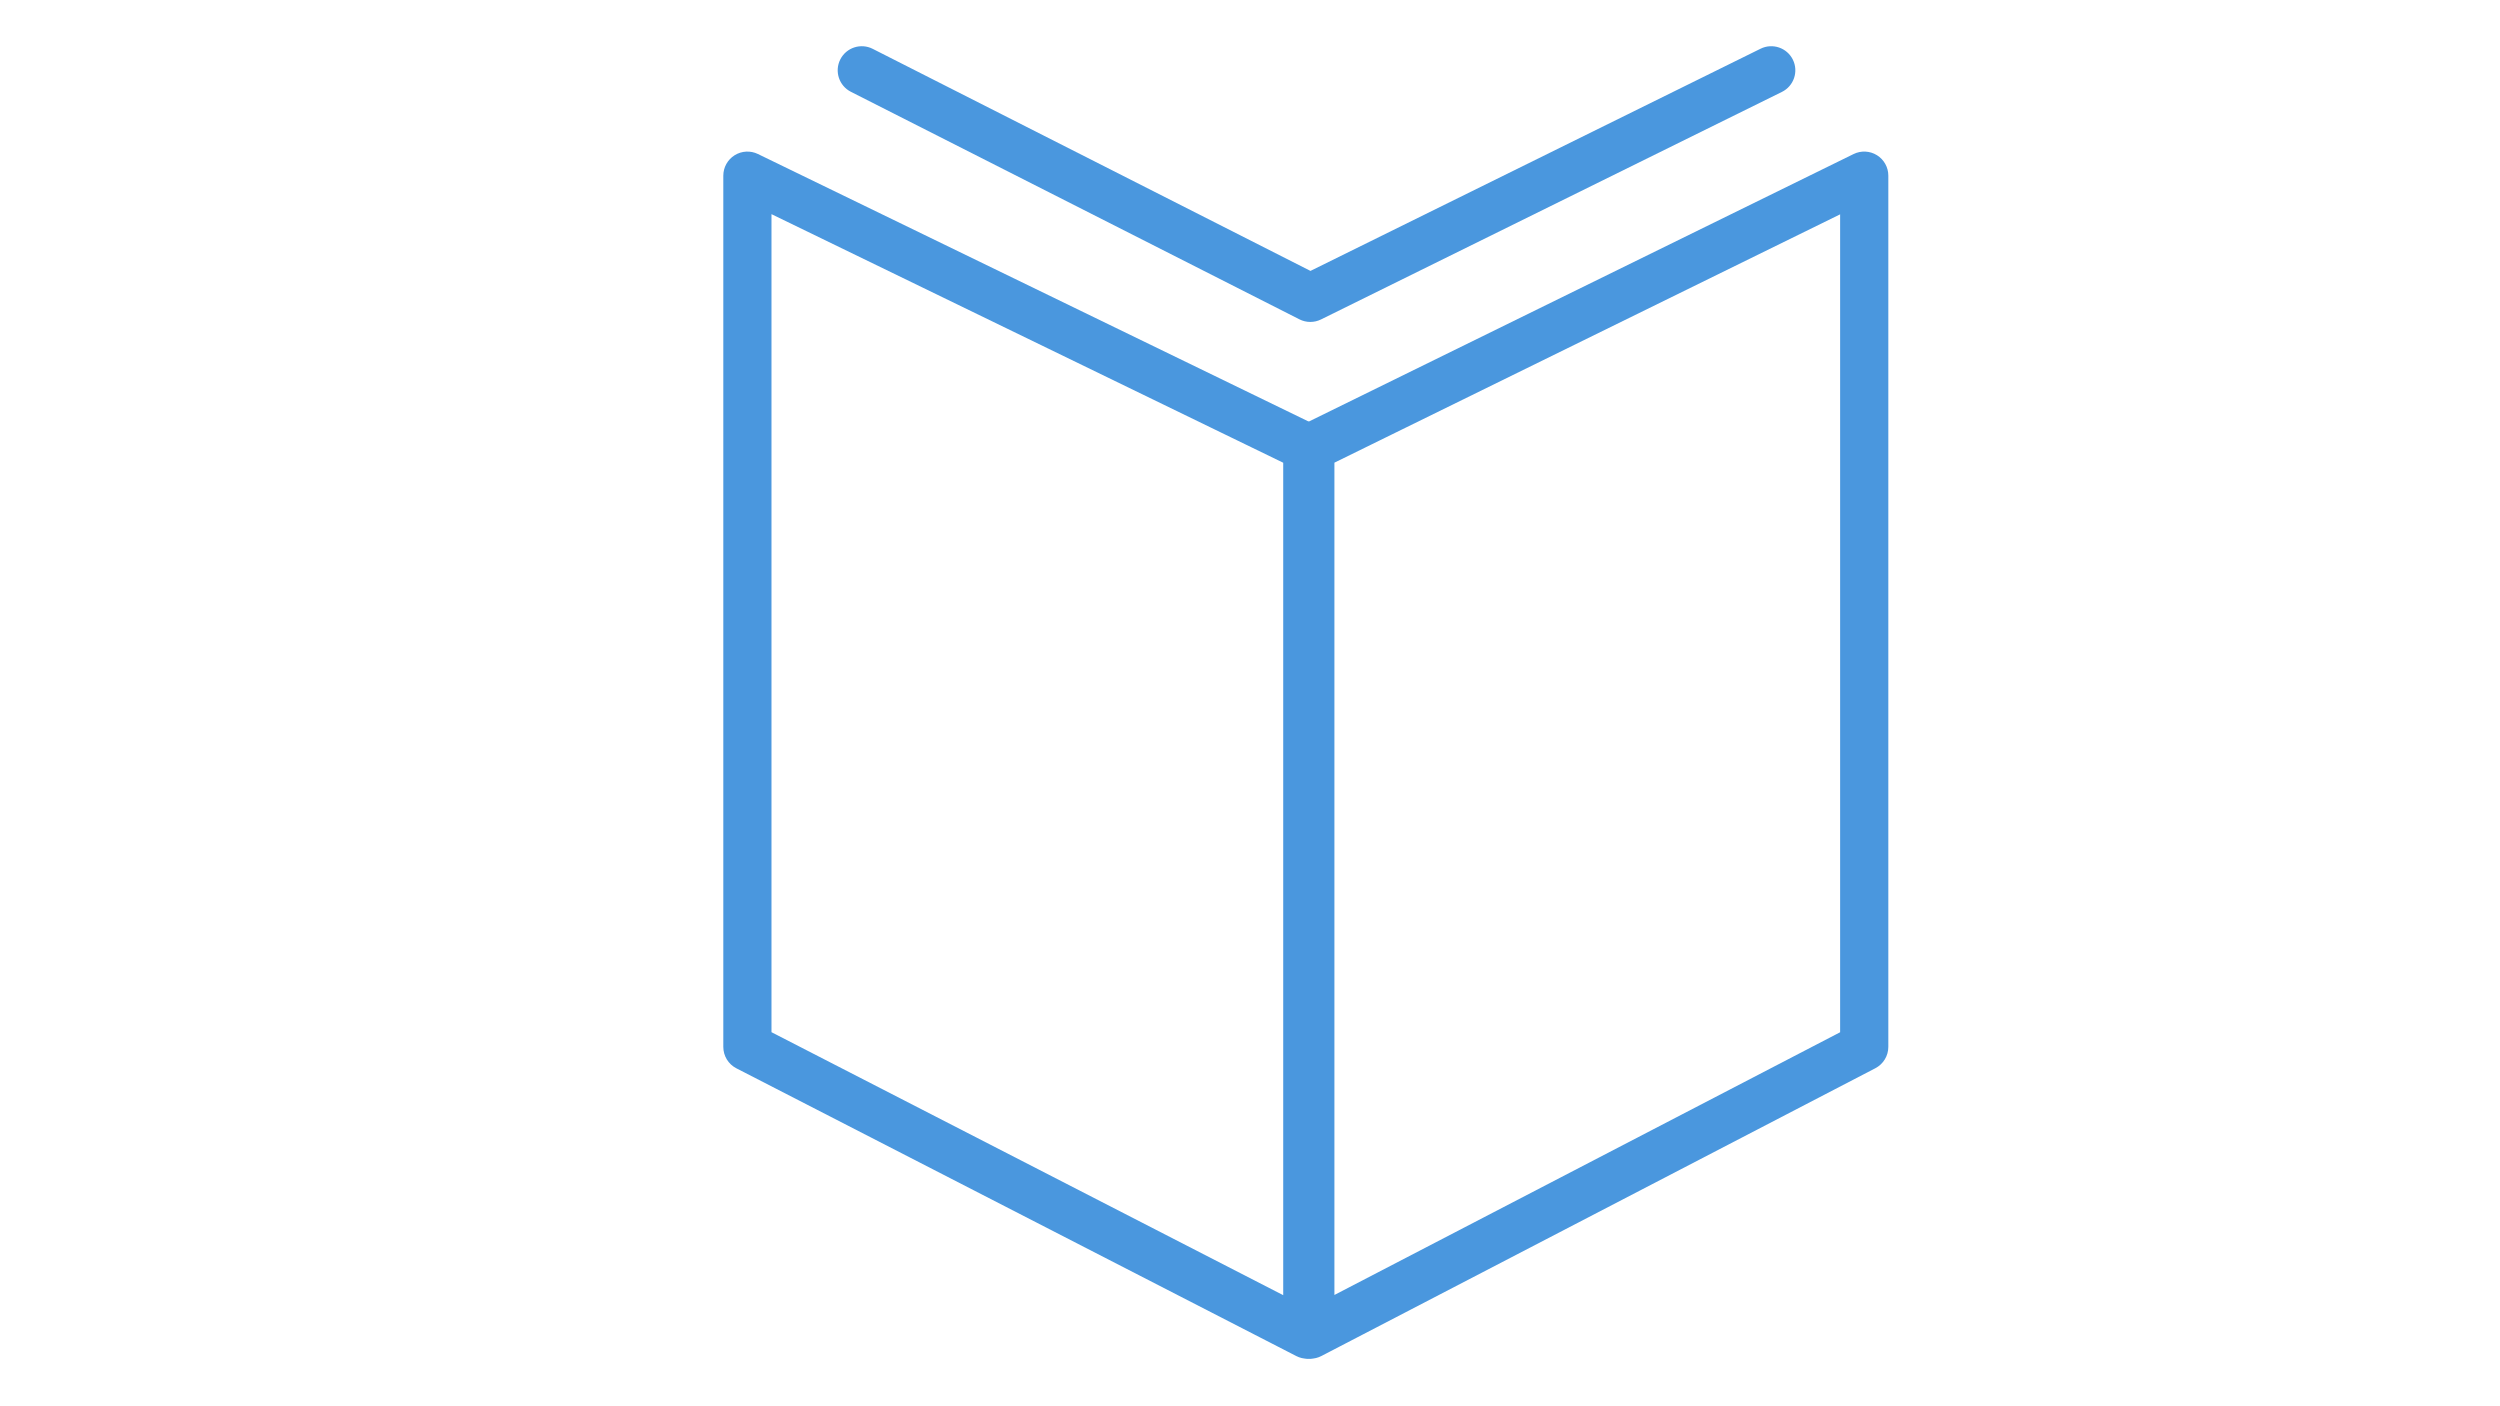 <?xml version="1.0" encoding="utf-8"?>
<!-- Generator: Adobe Illustrator 26.5.0, SVG Export Plug-In . SVG Version: 6.00 Build 0)  -->
<svg version="1.1" id="Layer_1" xmlns="http://www.w3.org/2000/svg" xmlns:xlink="http://www.w3.org/1999/xlink" x="0px" y="0px"
	 viewBox="0 0 1920 1080" style="enable-background:new 0 0 1920 1080;" xml:space="preserve">
<style type="text/css">
	.st0{fill:#4A97DE;}
</style>
<g>
	<g>
		<path class="st0" d="M1004.01,1043.5c-2.89,0-5.8-0.68-8.46-2.05L565.54,820.46c-6.17-3.17-10.04-9.52-10.04-16.45V134.92
			c0-6.37,3.28-12.3,8.68-15.68c5.4-3.38,12.17-3.74,17.9-0.96l430.01,208.89c6.37,3.1,10.42,9.56,10.42,16.64V1025
			c0,6.45-3.36,12.43-8.86,15.79C1010.7,1042.59,1007.36,1043.5,1004.01,1043.5z M592.5,792.72l393.01,201.98V355.38L592.5,164.47
			V792.72z"/>
	</g>
	<g>
		<path class="st0" d="M1006.33,1043.5c-3.33,0-6.66-0.9-9.6-2.69c-5.52-3.35-8.9-9.35-8.9-15.81V343.8
			c0-7.06,4.01-13.5,10.35-16.61l425.39-208.89c5.73-2.81,12.52-2.47,17.94,0.9c5.42,3.38,8.72,9.31,8.72,15.7v669.09
			c0,6.9-3.84,13.23-9.97,16.42l-425.39,220.99C1012.18,1042.81,1009.25,1043.5,1006.33,1043.5z M1024.83,355.33v639.21
			l388.39-201.77V164.61L1024.83,355.33z"/>
	</g>
</g>
<g>
	<path class="st0" d="M1006.33,247.25c-2.87,0-5.74-0.67-8.37-2L653.48,70.5c-9.11-4.62-12.75-15.76-8.13-24.87
		c4.62-9.11,15.76-12.75,24.87-8.13l336.22,170.56l345.69-170.65c9.16-4.52,20.25-0.76,24.78,8.4c4.52,9.16,0.76,20.26-8.4,24.78
		l-353.99,174.75C1011.93,246.62,1009.13,247.25,1006.33,247.25z"/>
</g>
</svg>
